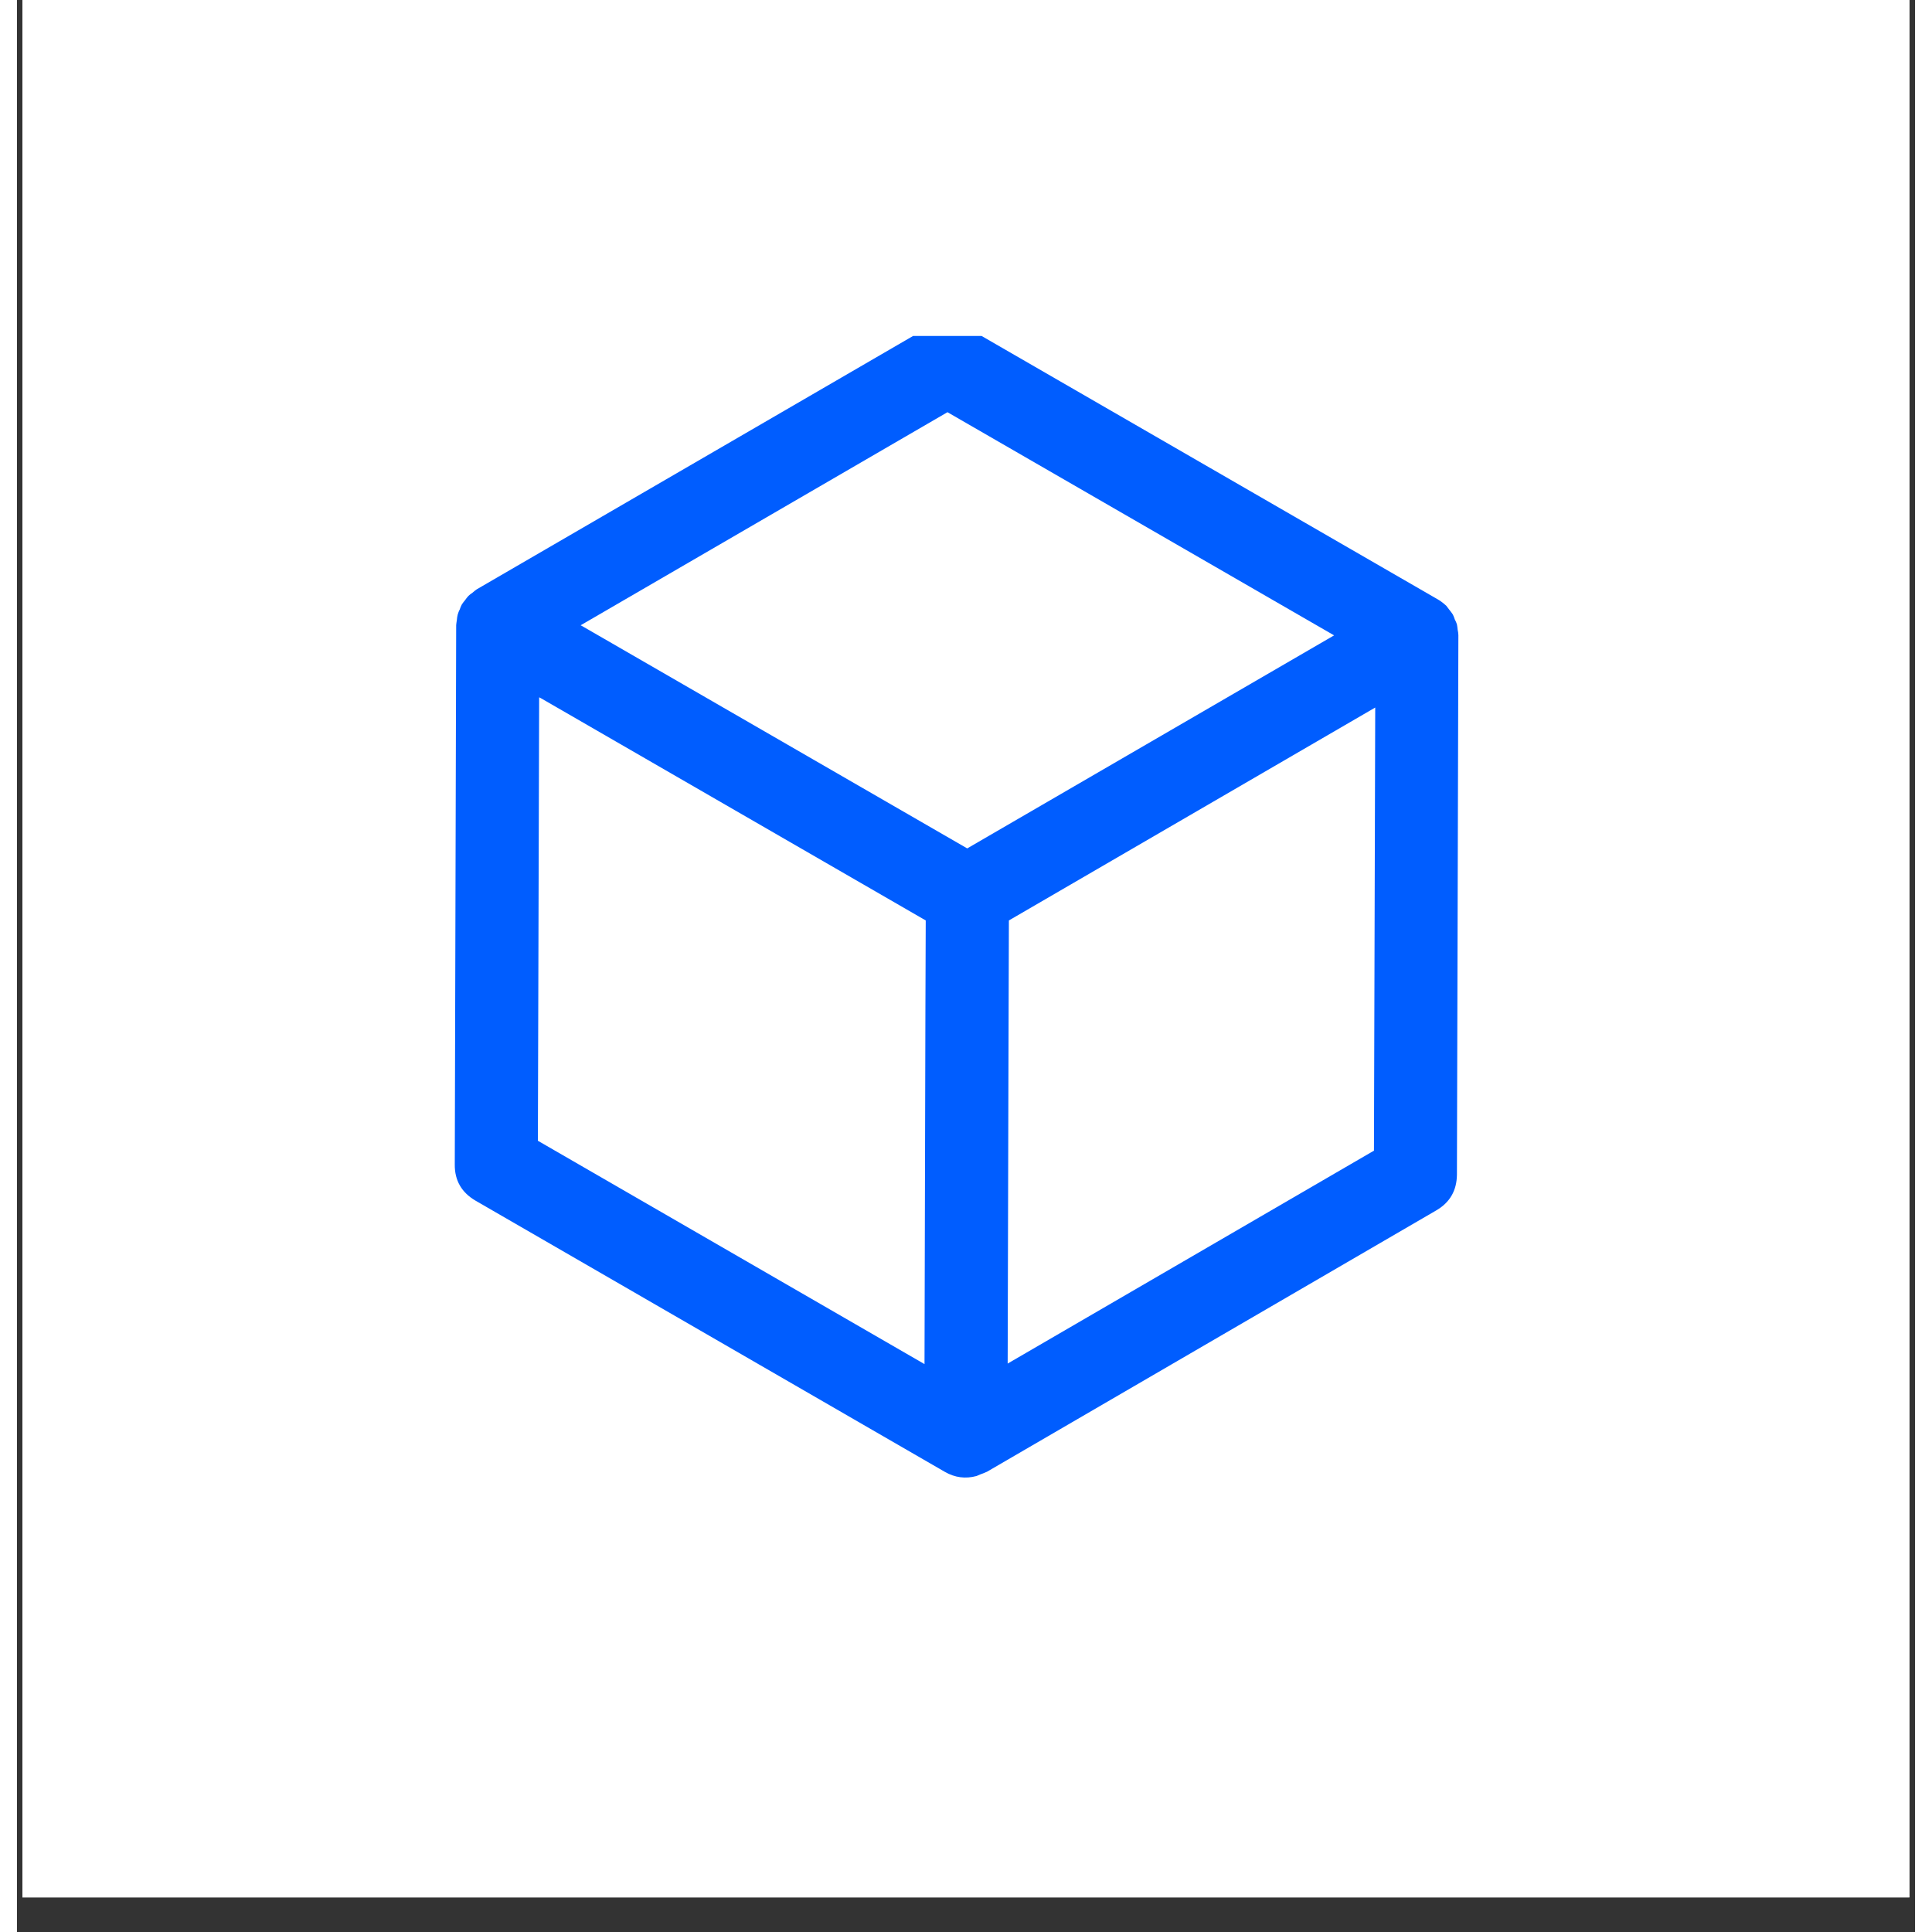 <svg xmlns="http://www.w3.org/2000/svg" xmlns:xlink="http://www.w3.org/1999/xlink" width="57" zoomAndPan="magnify" viewBox="0 0 42 42.75" height="57" preserveAspectRatio="xMidYMid meet" version="1.0"><rect x="0" y="0" width="42" height="42.75" fill="#333333" stroke="none"/><defs><clipPath id="2ed44af17d"><path d="M 0.121 0 L 41.875 0 L 41.875 41.984 L 0.121 41.984 Z M 0.121 0 " clip-rule="nonzero"/></clipPath><clipPath id="ed6c6d4ef2"><path d="M 5.062 25 L 19 25 L 19 34.688 L 5.062 34.688 Z M 5.062 25 " clip-rule="nonzero"/></clipPath><clipPath id="44c8bea7ad"><path d="M 23 25 L 36.734 25 L 36.734 34.688 L 23 34.688 Z M 23 25 " clip-rule="nonzero"/></clipPath><clipPath id="fb55dd72ed"><path d="M 9 7.434 L 32 7.434 L 32 33 L 9 33 Z M 9 7.434 " clip-rule="nonzero"/></clipPath></defs><g clip-path="url(#2ed44af17d)"><path fill="#ffffff" d="M 0.121 0 L 42.109 0 L 42.109 41.984 L 0.121 41.984 Z M 0.121 0 " fill-opacity="1" fill-rule="nonzero"/><path fill="#ffffff" d="M 0.121 0 L 42.109 0 L 42.109 41.984 L 0.121 41.984 Z M 0.121 0 " fill-opacity="1" fill-rule="nonzero"/></g><g clip-path="url(#ed6c6d4ef2)"><path fill="#005dff" d="M 10.066 37.148 C 9.711 36.789 9.301 36.508 8.836 36.309 C 8.375 36.105 7.891 35.996 7.387 35.977 C 6.883 35.957 6.391 36.031 5.914 36.195 C 5.438 36.363 5.008 36.609 4.625 36.941 L 4.625 33.359 C 4.625 32.871 4.574 32.383 4.48 31.902 C 4.383 31.422 4.242 30.957 4.055 30.504 C 3.863 30.051 3.633 29.617 3.363 29.211 C 3.09 28.805 2.777 28.426 2.434 28.078 C 2.086 27.73 1.707 27.422 1.301 27.148 C 0.891 26.879 0.461 26.648 0.008 26.457 C -0.445 26.27 -0.91 26.129 -1.391 26.031 C -1.875 25.938 -2.359 25.887 -2.852 25.887 C -3.105 25.887 -3.32 25.977 -3.5 26.156 C -3.68 26.336 -3.77 26.555 -3.77 26.809 L -3.77 42.113 C -3.773 43.316 -3.348 44.34 -2.496 45.188 L 3.48 51.164 C 3.656 51.34 3.742 51.547 3.742 51.797 L 3.742 55.34 C 3.742 55.594 3.832 55.812 4.012 55.992 C 4.191 56.172 4.406 56.262 4.66 56.262 L 17.41 56.242 C 17.664 56.242 17.879 56.152 18.059 55.973 C 18.238 55.793 18.328 55.578 18.328 55.324 L 18.328 46.836 C 18.328 45.883 17.992 45.07 17.316 44.395 Z M 16.488 54.406 L 5.582 54.422 L 5.582 51.797 C 5.582 51.043 5.316 50.398 4.781 49.863 L -1.195 43.887 C -1.684 43.398 -1.93 42.805 -1.93 42.113 L -1.93 27.801 C -1.273 27.91 -0.652 28.129 -0.074 28.461 C 0.508 28.789 1.012 29.207 1.445 29.719 C 1.875 30.227 2.207 30.793 2.438 31.422 C 2.668 32.047 2.785 32.695 2.785 33.359 L 2.785 40.82 C 2.785 41.074 2.875 41.293 3.055 41.473 L 8.031 46.449 C 8.211 46.629 8.43 46.719 8.684 46.719 C 8.938 46.719 9.156 46.629 9.336 46.449 C 9.516 46.27 9.605 46.055 9.605 45.801 C 9.605 45.547 9.516 45.328 9.332 45.148 L 5.793 41.605 C 5.594 41.414 5.434 41.195 5.312 40.941 C 5.195 40.691 5.125 40.43 5.102 40.152 C 5.082 39.875 5.109 39.605 5.188 39.336 C 5.266 39.07 5.387 38.828 5.555 38.605 C 5.961 38.105 6.488 37.844 7.133 37.812 C 7.77 37.785 8.316 37.996 8.77 38.445 L 16.02 45.695 C 16.336 46.008 16.496 46.391 16.492 46.836 Z M 16.488 54.406 " fill-opacity="1" fill-rule="nonzero"/></g><g clip-path="url(#44c8bea7ad)"><path fill="#005dff" d="M 44.434 25.887 C 43.941 25.887 43.457 25.938 42.977 26.031 C 42.496 26.129 42.027 26.27 41.574 26.457 C 41.121 26.648 40.691 26.879 40.281 27.148 C 39.875 27.422 39.496 27.73 39.152 28.078 C 38.805 28.426 38.496 28.805 38.223 29.211 C 37.949 29.617 37.719 30.051 37.531 30.504 C 37.344 30.957 37.199 31.422 37.105 31.902 C 37.008 32.383 36.961 32.871 36.961 33.359 L 36.961 36.941 C 36.578 36.609 36.145 36.363 35.668 36.195 C 35.191 36.031 34.703 35.957 34.199 35.977 C 33.691 35.996 33.207 36.105 32.746 36.309 C 32.285 36.508 31.875 36.789 31.516 37.148 L 24.266 44.398 C 23.59 45.07 23.254 45.883 23.254 46.836 L 23.254 55.324 C 23.254 55.578 23.344 55.793 23.523 55.973 C 23.703 56.152 23.918 56.242 24.172 56.242 L 36.922 56.262 C 37.176 56.262 37.391 56.172 37.57 55.992 C 37.75 55.812 37.84 55.594 37.84 55.34 L 37.84 51.797 C 37.84 51.551 37.93 51.34 38.102 51.168 L 44.078 45.191 C 44.93 44.344 45.355 43.32 45.352 42.117 L 45.352 26.809 C 45.352 26.555 45.262 26.336 45.082 26.156 C 44.902 25.977 44.688 25.887 44.434 25.887 Z M 43.516 42.113 C 43.512 42.809 43.266 43.398 42.777 43.891 L 36.805 49.863 C 36.27 50.398 36 51.043 36.004 51.797 L 36.004 54.422 L 25.094 54.406 L 25.094 46.836 C 25.094 46.391 25.25 46.012 25.566 45.695 L 32.816 38.445 C 33.273 37.996 33.816 37.785 34.457 37.816 C 35.102 37.844 35.625 38.109 36.031 38.609 C 36.199 38.828 36.324 39.074 36.402 39.34 C 36.48 39.605 36.508 39.879 36.484 40.152 C 36.465 40.43 36.395 40.695 36.273 40.945 C 36.152 41.195 35.992 41.418 35.793 41.609 L 32.25 45.148 C 32.074 45.328 31.988 45.543 31.992 45.797 C 31.992 46.047 32.082 46.262 32.262 46.438 C 32.438 46.613 32.652 46.703 32.902 46.707 C 33.152 46.707 33.371 46.621 33.551 46.449 L 38.527 41.473 C 38.707 41.293 38.797 41.074 38.797 40.82 L 38.797 33.359 C 38.801 32.695 38.914 32.047 39.145 31.422 C 39.375 30.793 39.707 30.227 40.137 29.719 C 40.57 29.207 41.074 28.789 41.656 28.461 C 42.234 28.129 42.855 27.91 43.516 27.801 Z M 43.516 42.113 " fill-opacity="1" fill-rule="nonzero"/></g><g clip-path="url(#fb55dd72ed)"><path fill="#005dff" d="M 31.402 26.785 C 31.707 26.609 31.859 26.344 31.863 25.992 L 31.895 14.059 L 31.895 14.055 C 31.895 14.016 31.887 13.973 31.879 13.934 C 31.875 13.895 31.871 13.855 31.863 13.816 C 31.852 13.781 31.836 13.742 31.816 13.707 C 31.805 13.668 31.789 13.633 31.773 13.598 C 31.746 13.559 31.719 13.52 31.688 13.484 C 31.668 13.457 31.648 13.434 31.629 13.406 C 31.57 13.352 31.508 13.301 31.438 13.262 L 21.047 7.262 C 20.738 7.082 20.434 7.082 20.125 7.262 L 10.176 13.039 C 10.141 13.062 10.109 13.09 10.078 13.117 C 10.047 13.137 10.016 13.16 9.988 13.188 C 9.961 13.215 9.941 13.246 9.918 13.277 C 9.891 13.309 9.867 13.34 9.844 13.375 C 9.824 13.414 9.809 13.449 9.797 13.488 C 9.777 13.523 9.766 13.559 9.754 13.594 C 9.742 13.637 9.738 13.676 9.734 13.719 C 9.727 13.758 9.723 13.793 9.719 13.832 L 9.688 25.766 C 9.684 26.121 9.84 26.387 10.145 26.566 L 20.535 32.57 C 20.754 32.695 20.988 32.727 21.234 32.66 C 21.262 32.648 21.289 32.637 21.316 32.625 C 21.363 32.609 21.41 32.59 21.453 32.57 L 21.457 32.57 Z M 21.922 30.172 L 21.938 24.086 L 21.949 20.367 L 30.055 15.656 L 30.027 25.461 Z M 20.59 9.121 L 29.145 14.059 L 21.027 18.773 L 12.504 13.852 L 12.473 13.836 Z M 11.555 15.43 L 11.586 15.445 L 20.109 20.367 L 20.102 22.309 L 20.082 30.184 L 11.527 25.242 Z M 11.555 15.43 " fill-opacity="1" fill-rule="nonzero"/></g></svg>